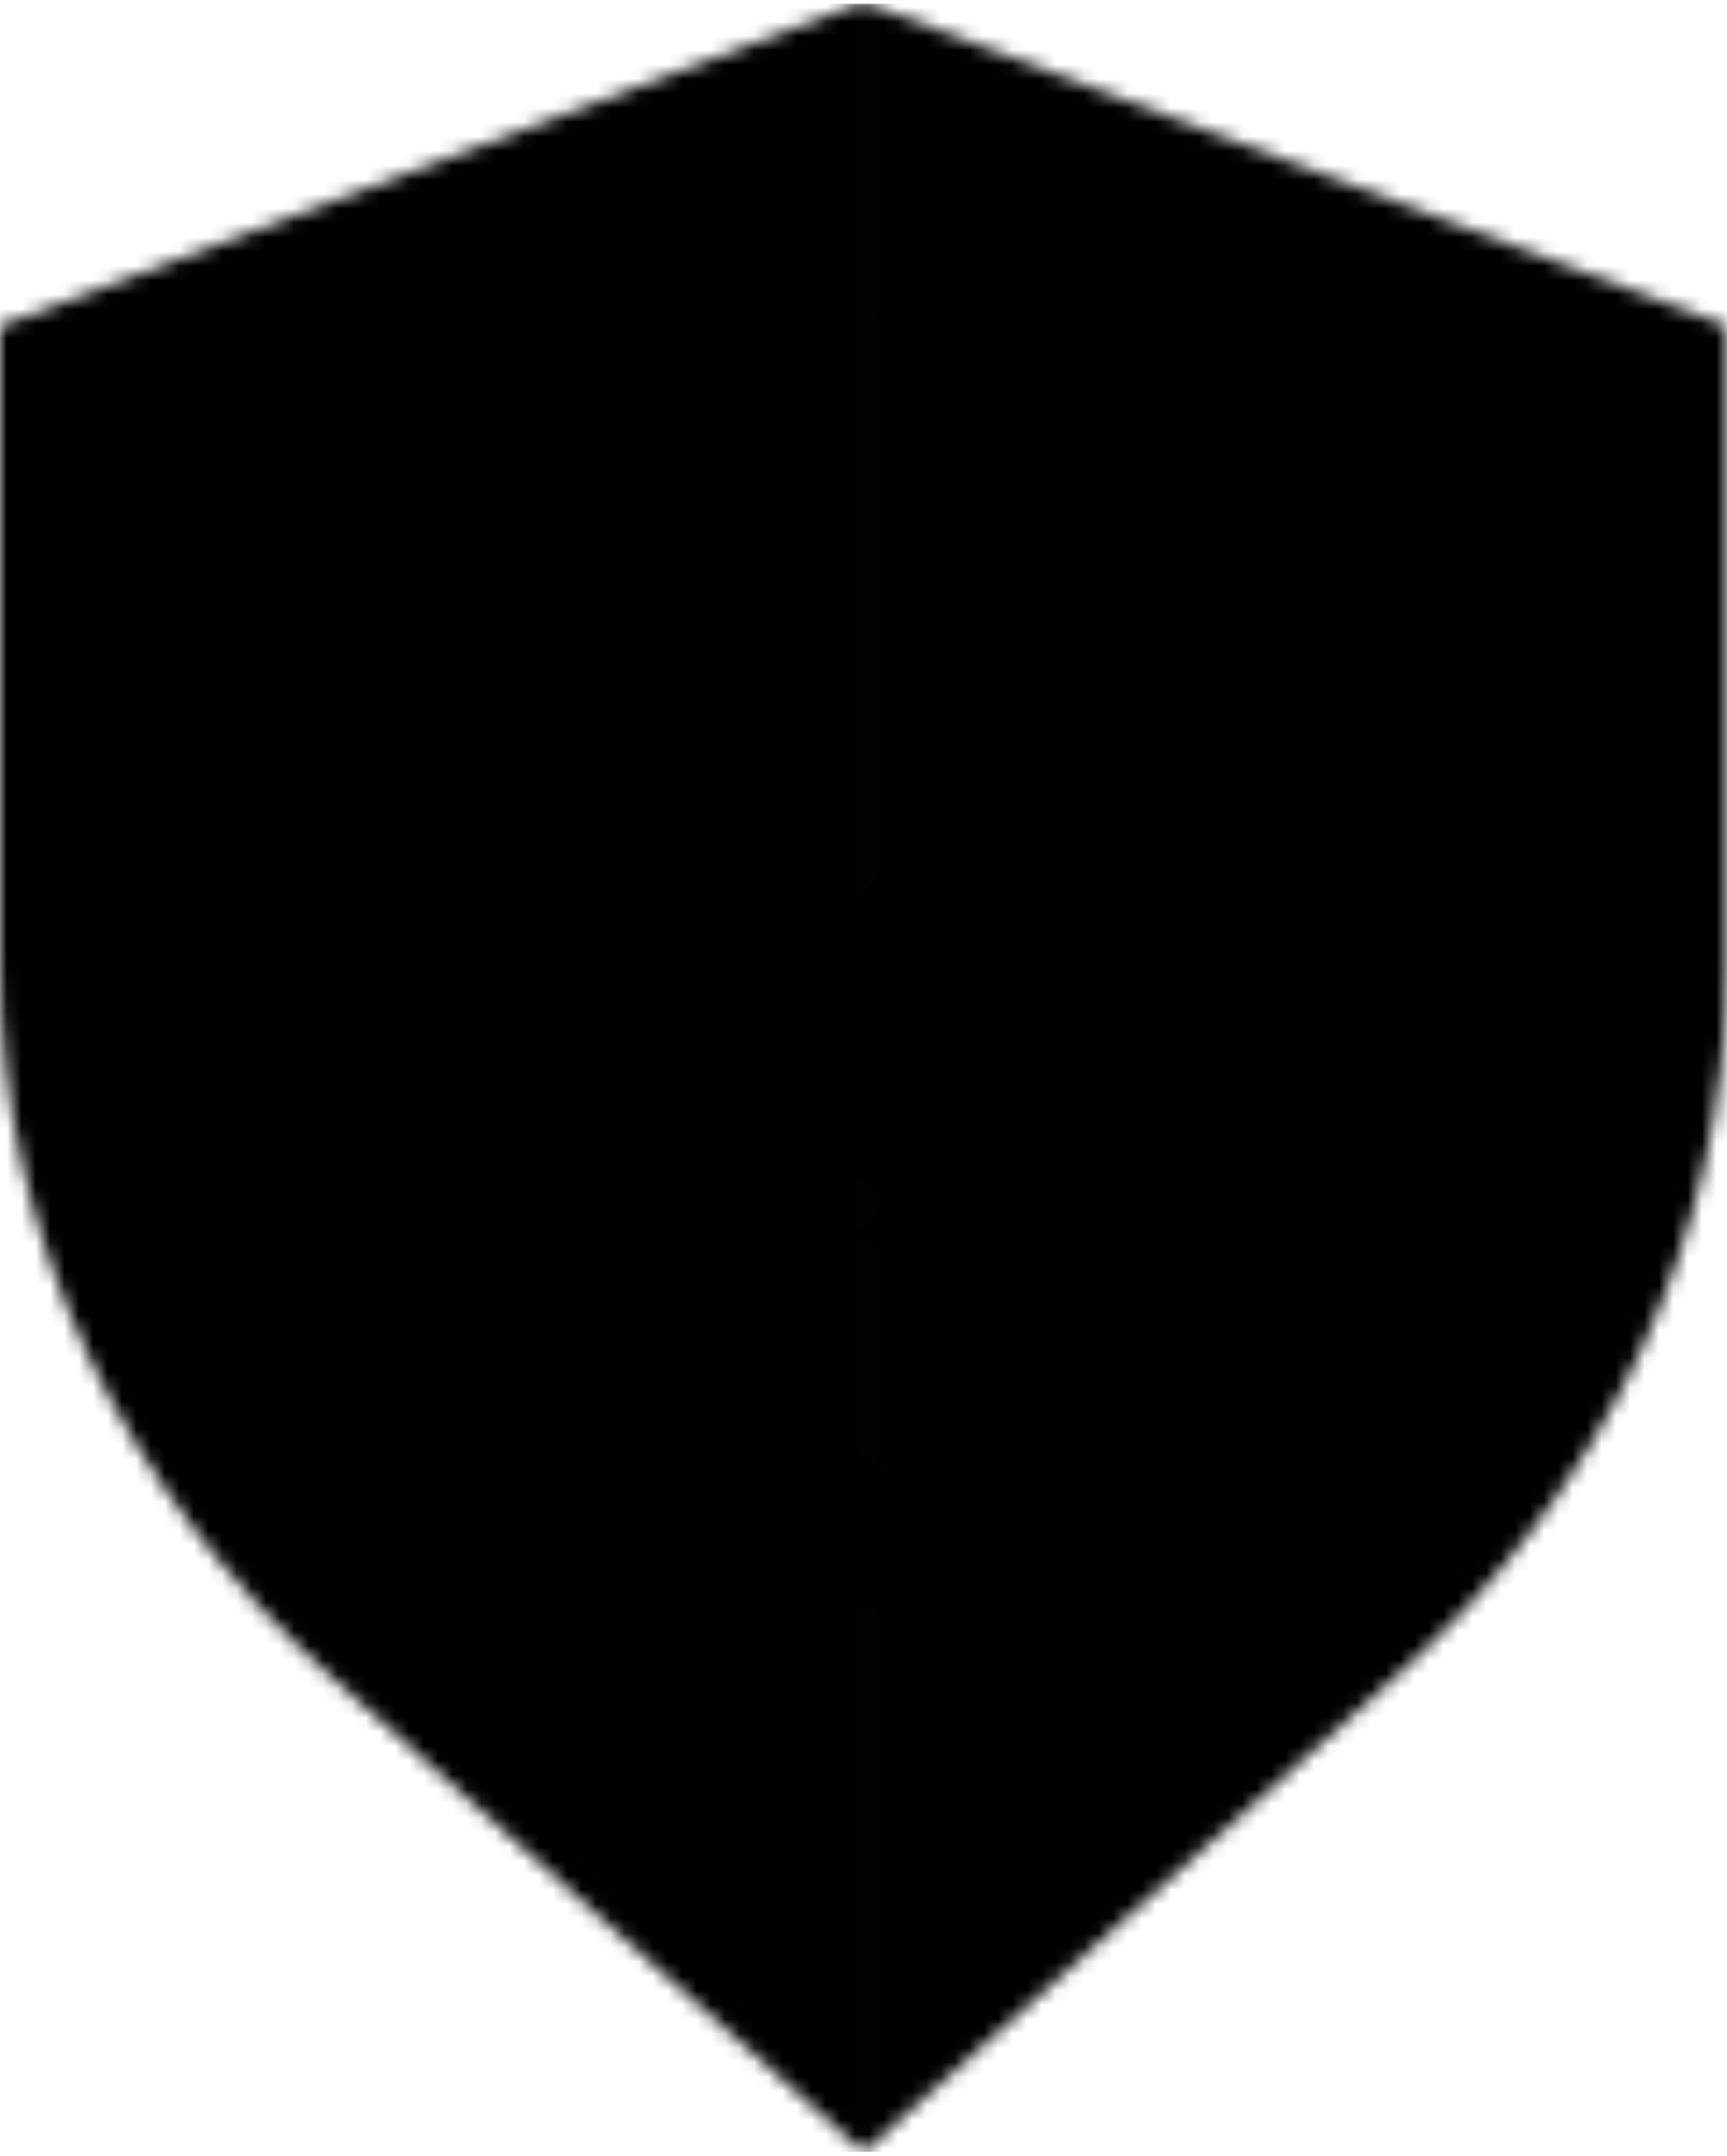 <svg width="120.25" height="150" viewBox="0 0 120.25 150" fill="none" xmlns="http://www.w3.org/2000/svg"><g> <mask id="b" style="mask-type:alpha" maskUnits="userSpaceOnUse" x="0" y="0"><svg width="120.25" height="150" viewBox="0 0 49.339 61.327" xml:space="preserve" xmlns="http://www.w3.org/2000/svg"> <path style="fill:#000;stroke-width:.077" class="UnoptimicedTransforms" d="m-307.397 89.805-24.53 9.199v18.244c0 7.768 3.486 14.99 9.44 20.297 15.263 13.604-.086-.025 15.224 13.587.046-.011-.041-.026.006-.038V89.857Zm.278 0 24.53 9.199v18.244c0 7.768-3.485 14.99-9.44 20.297-15.262 13.604.086-.025-15.223 13.587-.047-.011.04-.026-.006-.038V89.857Z" transform="translate(331.928 -89.805)" /></svg></mask><g mask="url(#b)"> <svg width="120.25" height="150" viewBox="0 0 49.339 61.325" xml:space="preserve" xmlns="http://www.w3.org/2000/svg"> <path style="fill:hsl(165, 49%, 37%);stroke-width:.825;paint-order:markers stroke fill" d="M-624.85 154.89h49.339V93.563h-49.339z" transform="translate(624.85 -93.564)" /> <path style="fill:hsl(285, 31%, 33%);stroke-width:.261;paint-order:markers stroke fill" d="M-624.85 142.628h49.339v-6.133h-49.339zm0-24.532h49.339v-6.133h-49.339z" transform="translate(624.85 -93.564)" /> <path style="fill:hsl(285, 31%, 33%);stroke-width:.261;paint-order:markers stroke fill" d="M-624.85 105.828h49.339v-6.132h-49.339z" transform="translate(624.85 -93.564)" /> <path style="fill:hsl(285, 31%, 33%);stroke-width:.261;paint-order:markers stroke fill" d="M-624.85 130.362h49.339v-6.133h-49.339z" transform="translate(624.85 -93.564)" /> <path style="fill:hsl(285, 31%, 33%);stroke-width:.261;paint-order:markers stroke fill" d="M-624.85 154.889h49.339v-6.132h-49.339z" transform="translate(624.85 -93.564)" /></svg></g><svg y="35.0" x="20.0" xmlns="http://www.w3.org/2000/svg" viewBox="0 0 512 512" height="80.0" width="80.0"><path d="M15.156 20.188v31.53l184.25 184.25c-41.923 39.194-88.97 72.054-140.78 98.97 36.513 36.514 75.78 66.42 115.06 88.937l-12.78 18.188c30.91 17.08 63.24 26.78 94.47 29.062l-6.75 18.438c45.523 11.287 89.863 6.127 124.093-13.407-62.906-12.69-145.827-62.325-221.283-137.78L218 271.812l51 38.875-15.53 15.53 78.655 41.282-11.875 11.875 110.438 57.97c.036-.038.088-.058.125-.095.036-.037.057-.088.093-.125l-57.97-110.438-12.436 12.438-41.313-78.656-14.937 14.936-38.844-50.97 66.563-66.56c75.934 75.934 125.71 159.42 138 222.468 21.26-34.686 27.21-80.535 15.53-127.656l-18.344 6.687c-2.28-31.238-11.977-63.578-29.062-94.5l-20.97 14.75c-22.483-39.11-52.267-78.206-88.624-114.563-27.512 52.326-60.066 98.53-97.344 138.938L47.876 20.187h-32.72z" fill="hsl(45, 99%, 90%)" fill-opacity="1"></path></svg></g></svg>